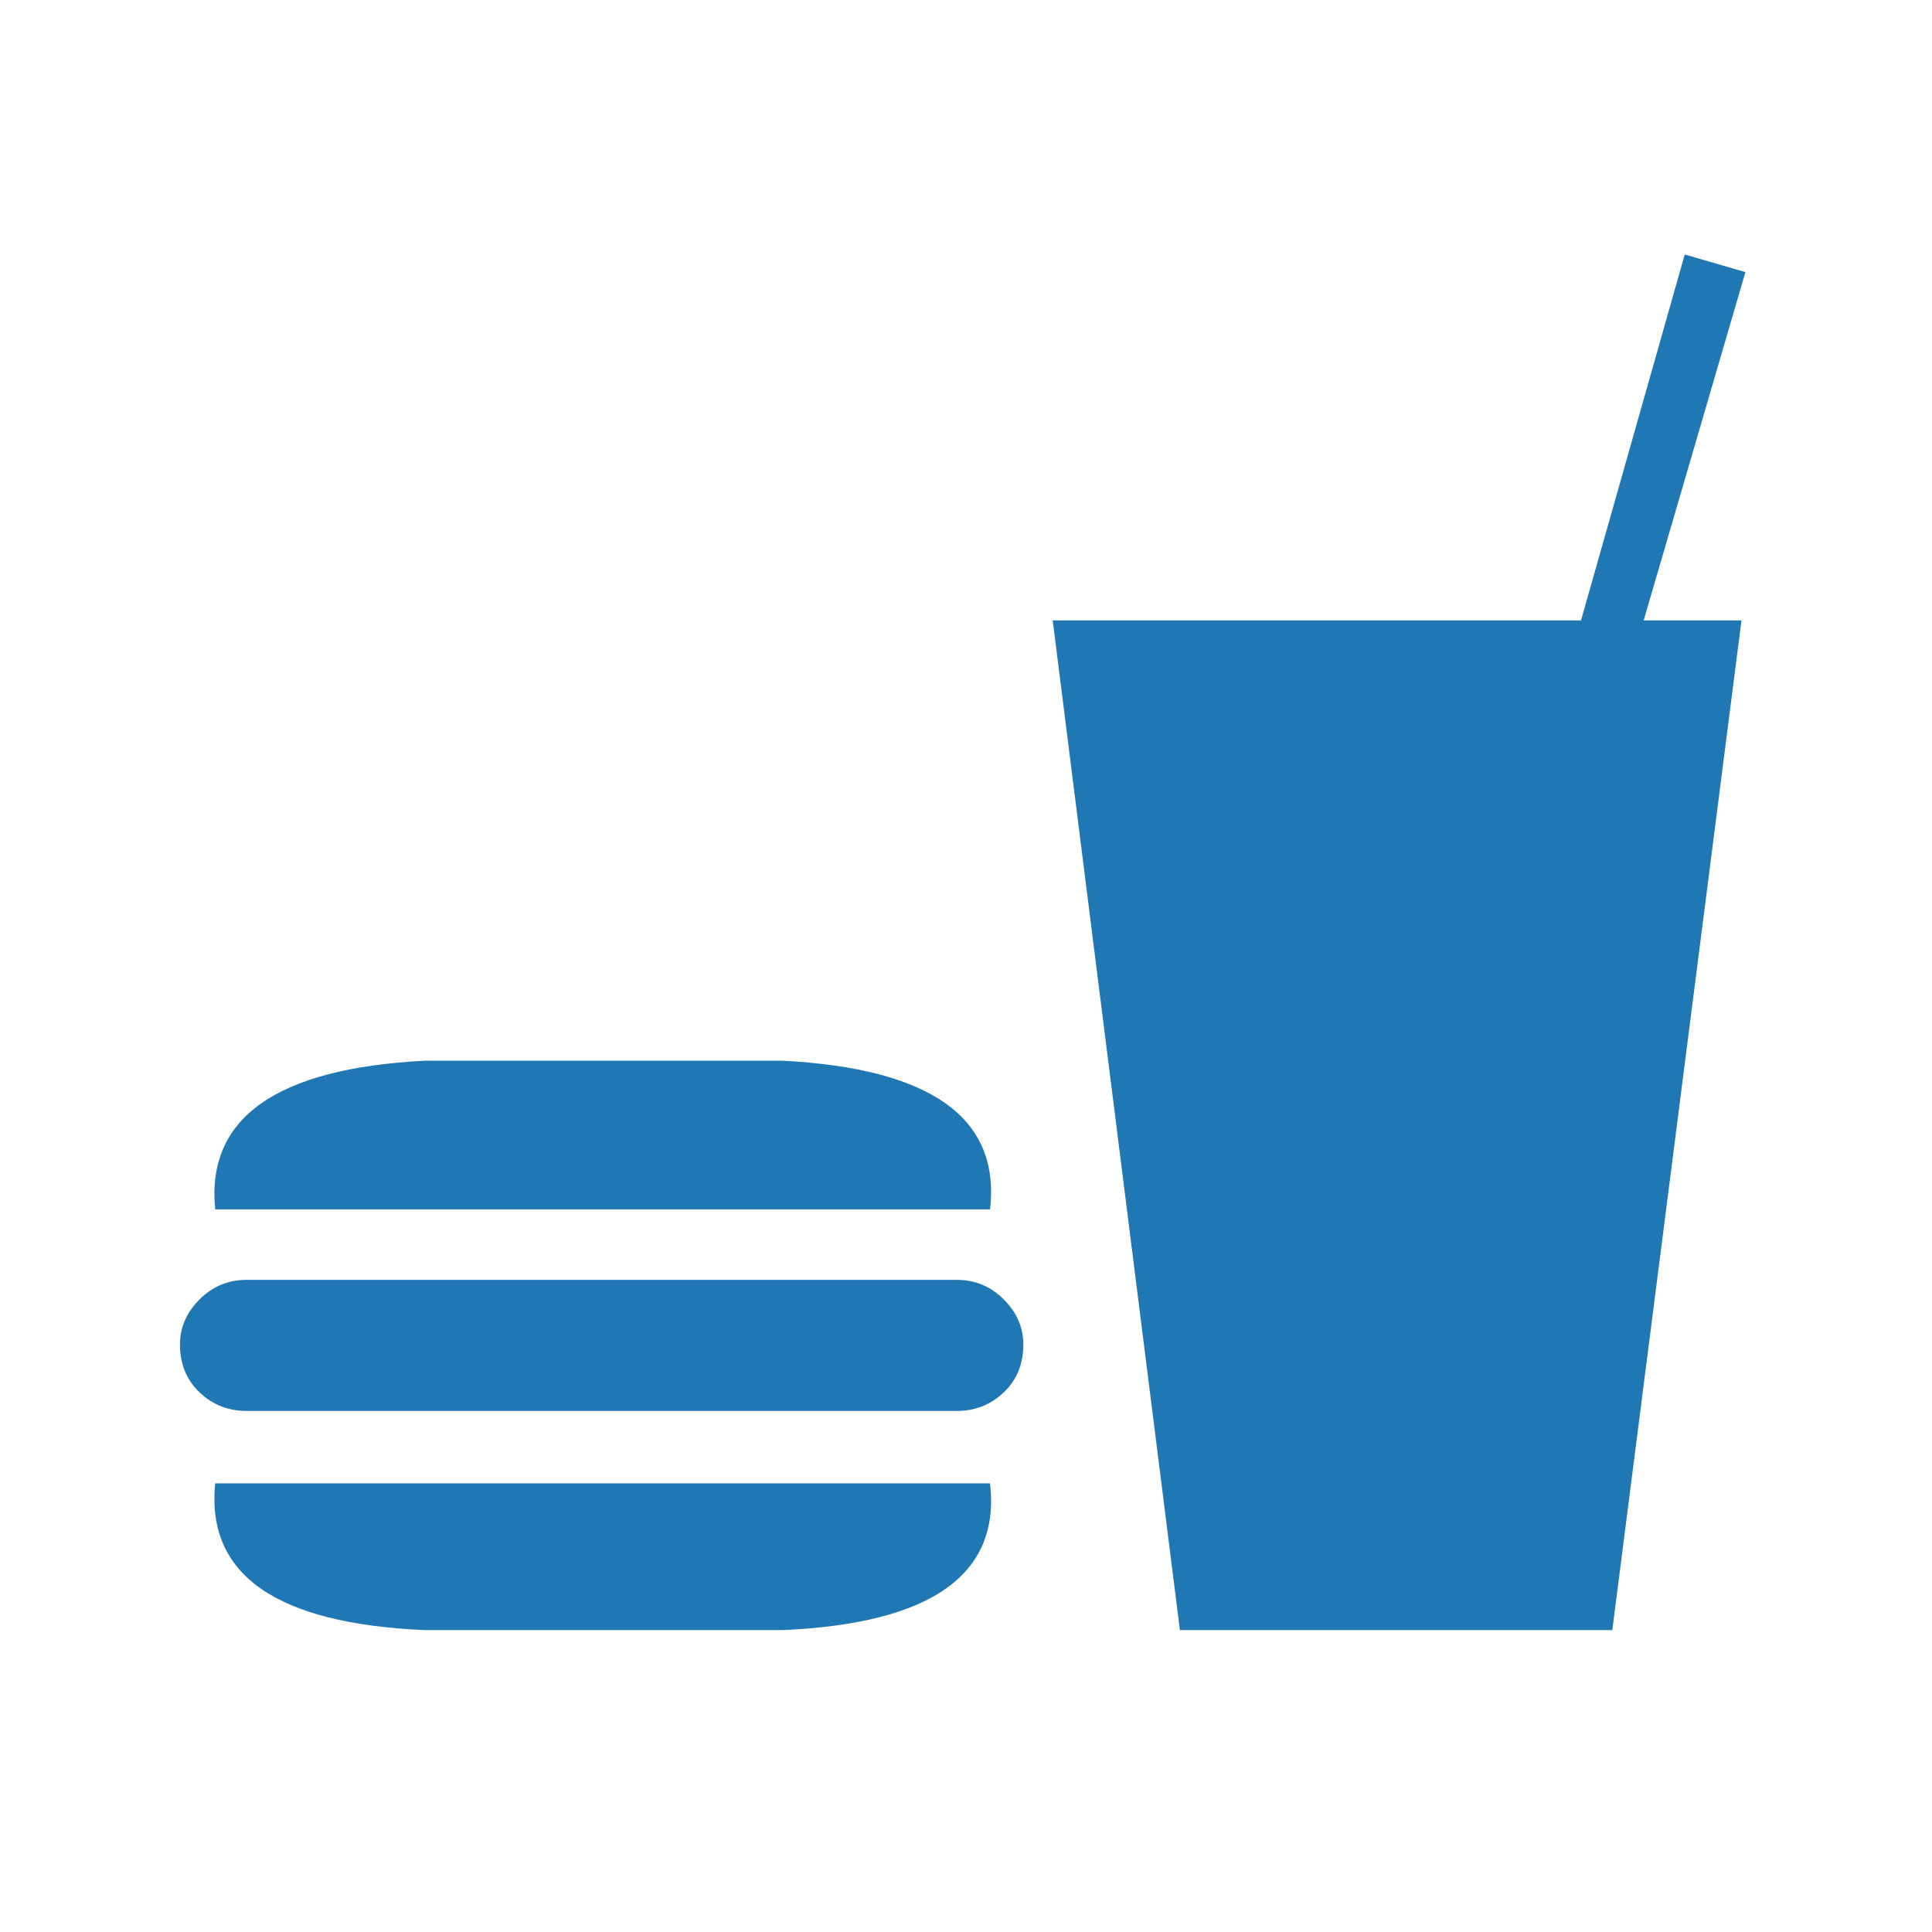 <svg enable-background="new 0 0 580 580" height="580" viewBox="0 0 580 580" width="580" xmlns="http://www.w3.org/2000/svg">
<path d="m297.226 363.07c3.131-27.416-17.623-42.296-62.261-44.639h-107.508c-44.639 2.343-65.589 17.223-62.853 44.639z" fill="rgba(31,120,180,1.0)" fill-opacity="1" stroke="rgba(35,35,35,1.0)" stroke-opacity="1" stroke-width="0.0"/>
<path d="m523.984 81.687l-18.213-5.289-31.139 109.857h-158.601l38.185 303.111h129.809l38.777-303.111h-29.365z" fill="rgba(31,120,180,1.0)" fill-opacity="1" stroke="rgba(35,35,35,1.0)" stroke-opacity="1" stroke-width="0.0"/>
<path d="m64.604 445.319c-2.737 27.404 18.214 42.087 62.853 44.047h107.508c44.638-1.96 65.392-16.643 62.261-44.047z" fill="rgba(31,120,180,1.0)" fill-opacity="1" stroke="rgba(35,35,35,1.0)" stroke-opacity="1" stroke-width="0.0"/>
<path d="m287.24 384.224h-213.242c-5.474.001-10.171 1.958-14.091 5.871-3.92 3.915-5.88 8.417-5.88 13.509 0 5.88 1.96 10.678 5.88 14.395 3.92 3.718 8.617 5.576 14.091 5.575h213.242c5.485.001 10.186-1.857 14.1-5.575 3.914-3.717 5.871-8.515 5.871-14.395 0-5.092-1.957-9.594-5.871-13.509-3.914-3.913-8.614-5.87-14.1-5.871z" fill="rgba(31,120,180,1.0)" fill-opacity="1" stroke="rgba(35,35,35,1.0)" stroke-opacity="1" stroke-width="0.0"/>
</svg>
